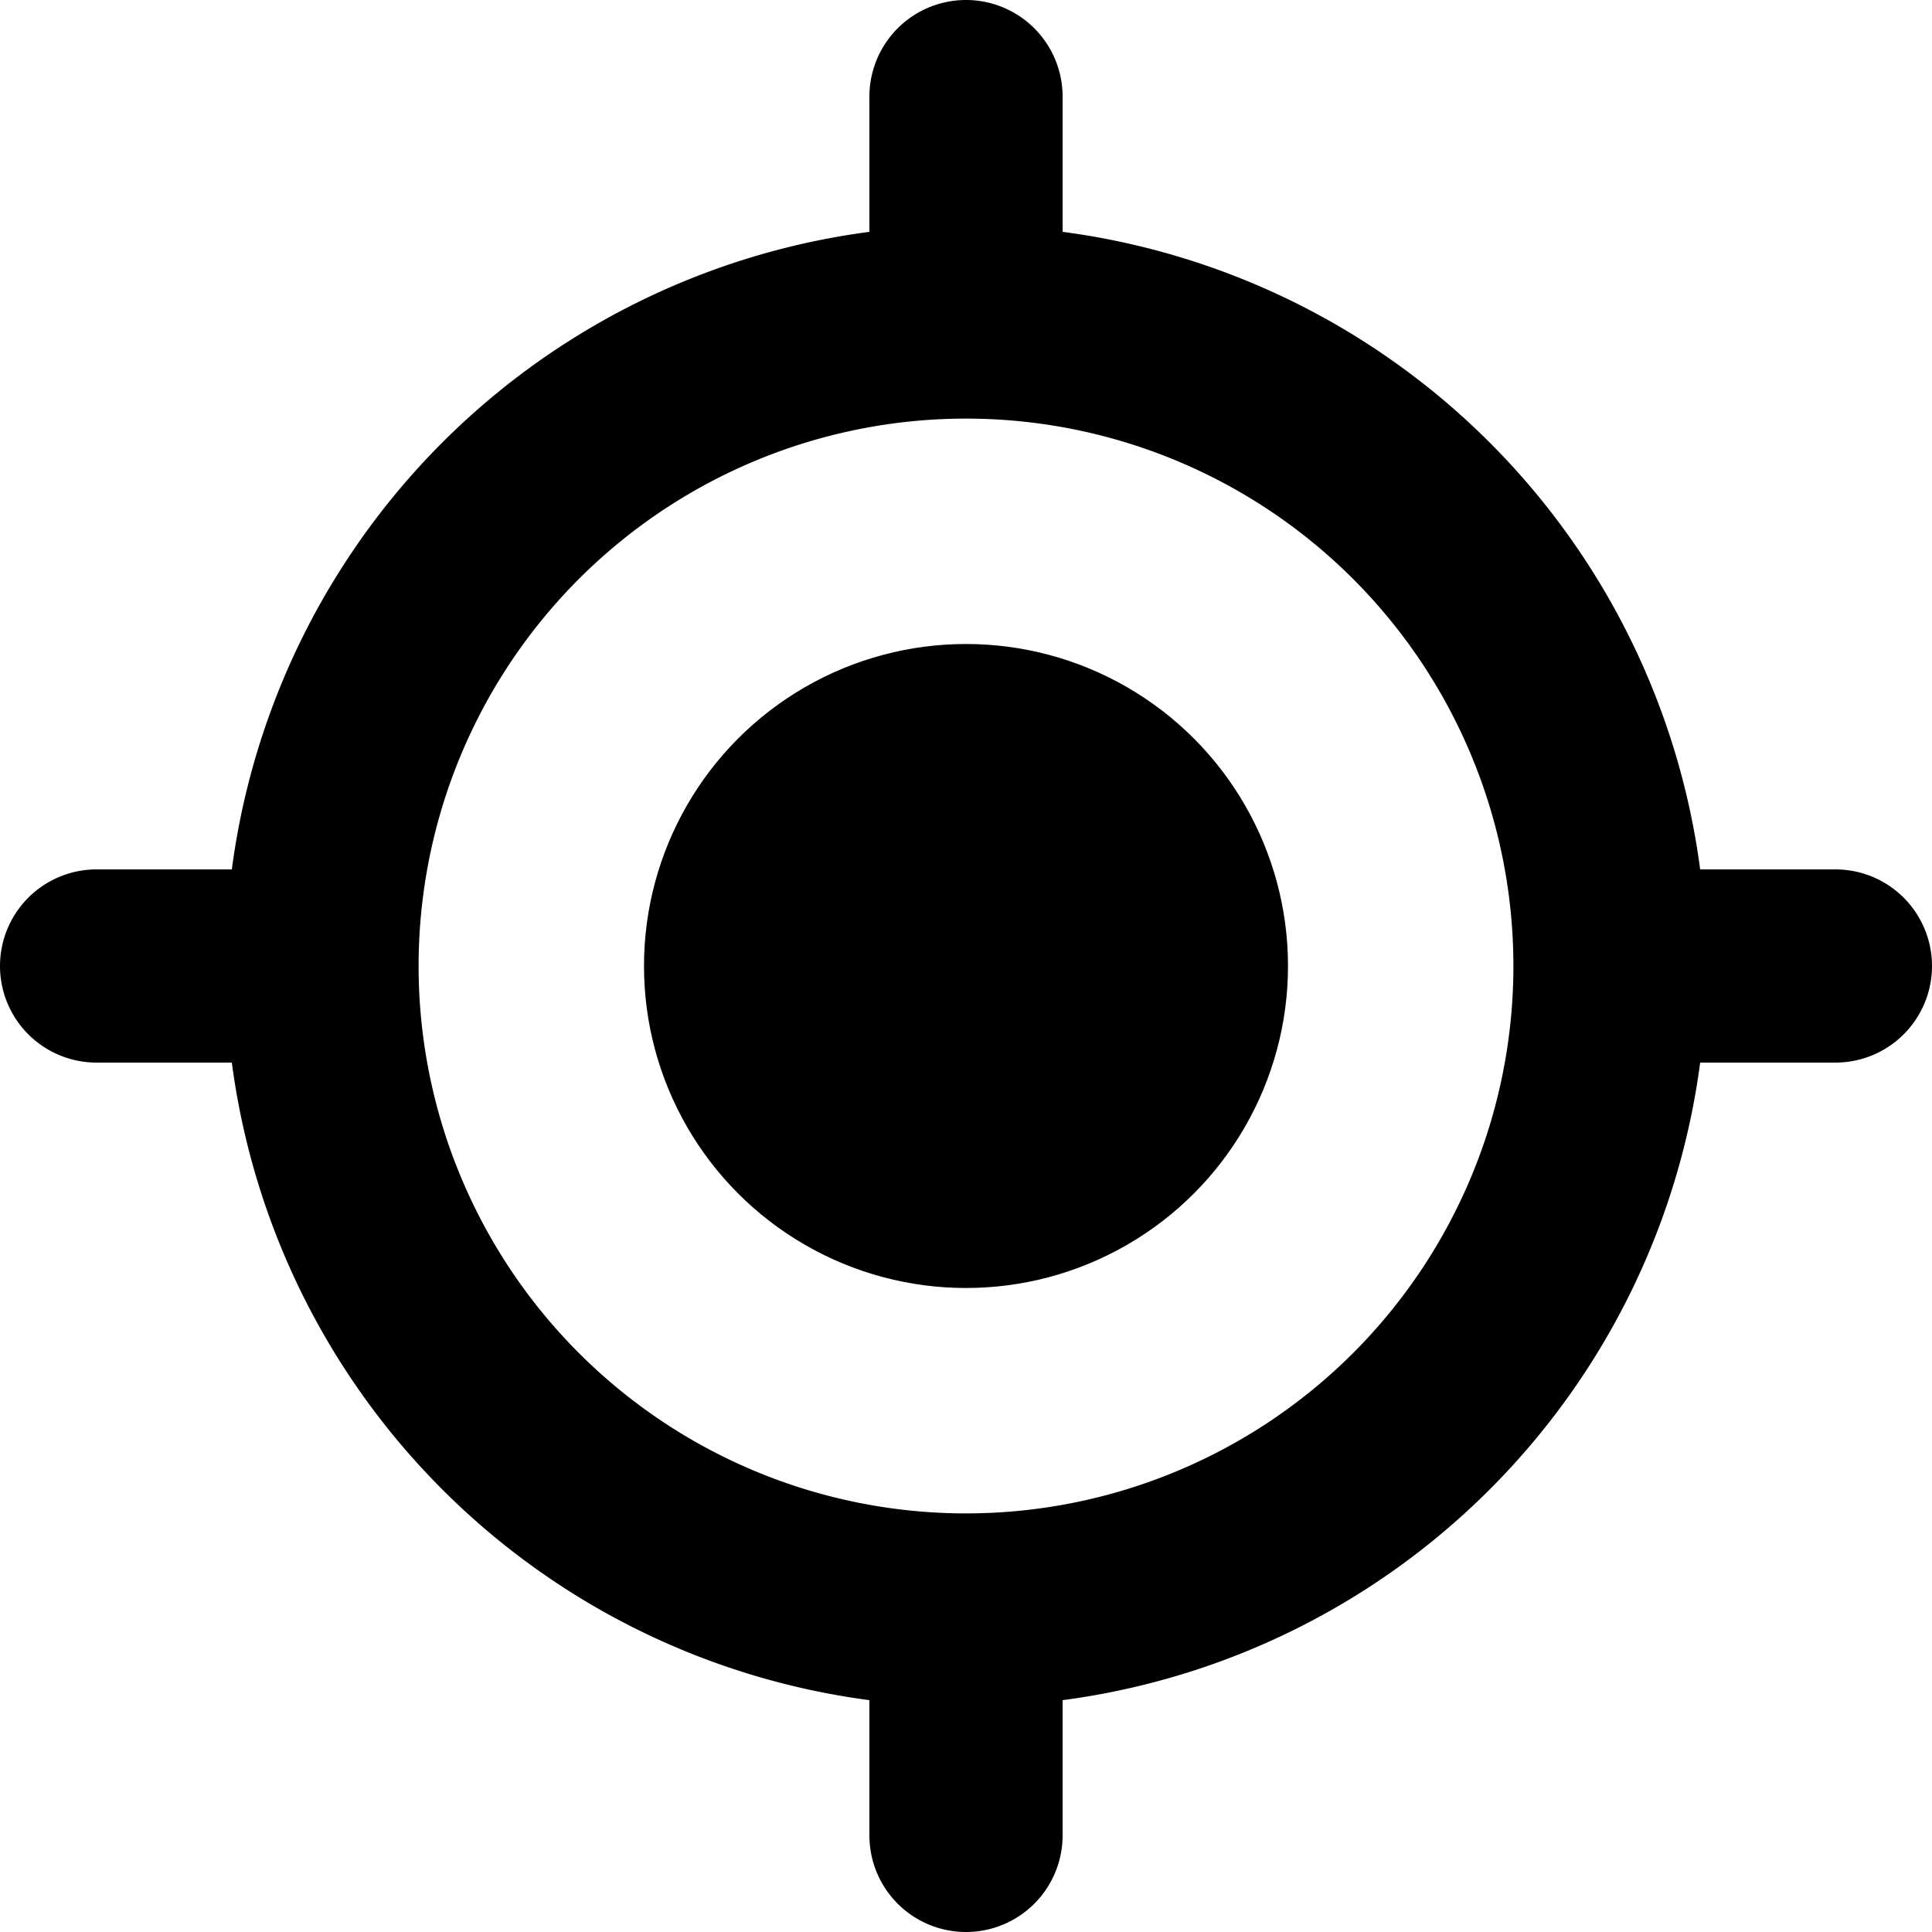 <svg xmlns="http://www.w3.org/2000/svg" viewBox="0 0 60 60"><title>gps</title><g id="Layer_2" data-name="Layer 2"><g id="Layer_1-2" data-name="Layer 1"><g id="gps"><path d="M57,27H52.8A23,23,0,0,0,33,7.2V3a3,3,0,0,0-6,0V7.2A23,23,0,0,0,7.2,27H3a3,3,0,0,0,0,6H7.2A23,23,0,0,0,27,52.8V57a3,3,0,0,0,6,0V52.8A23,23,0,0,0,52.8,33H57a3,3,0,0,0,0-6ZM30,47A17,17,0,1,1,47,30,17,17,0,0,1,30,47Z"/><circle cx="30" cy="30" r="10"/></g></g></g></svg>